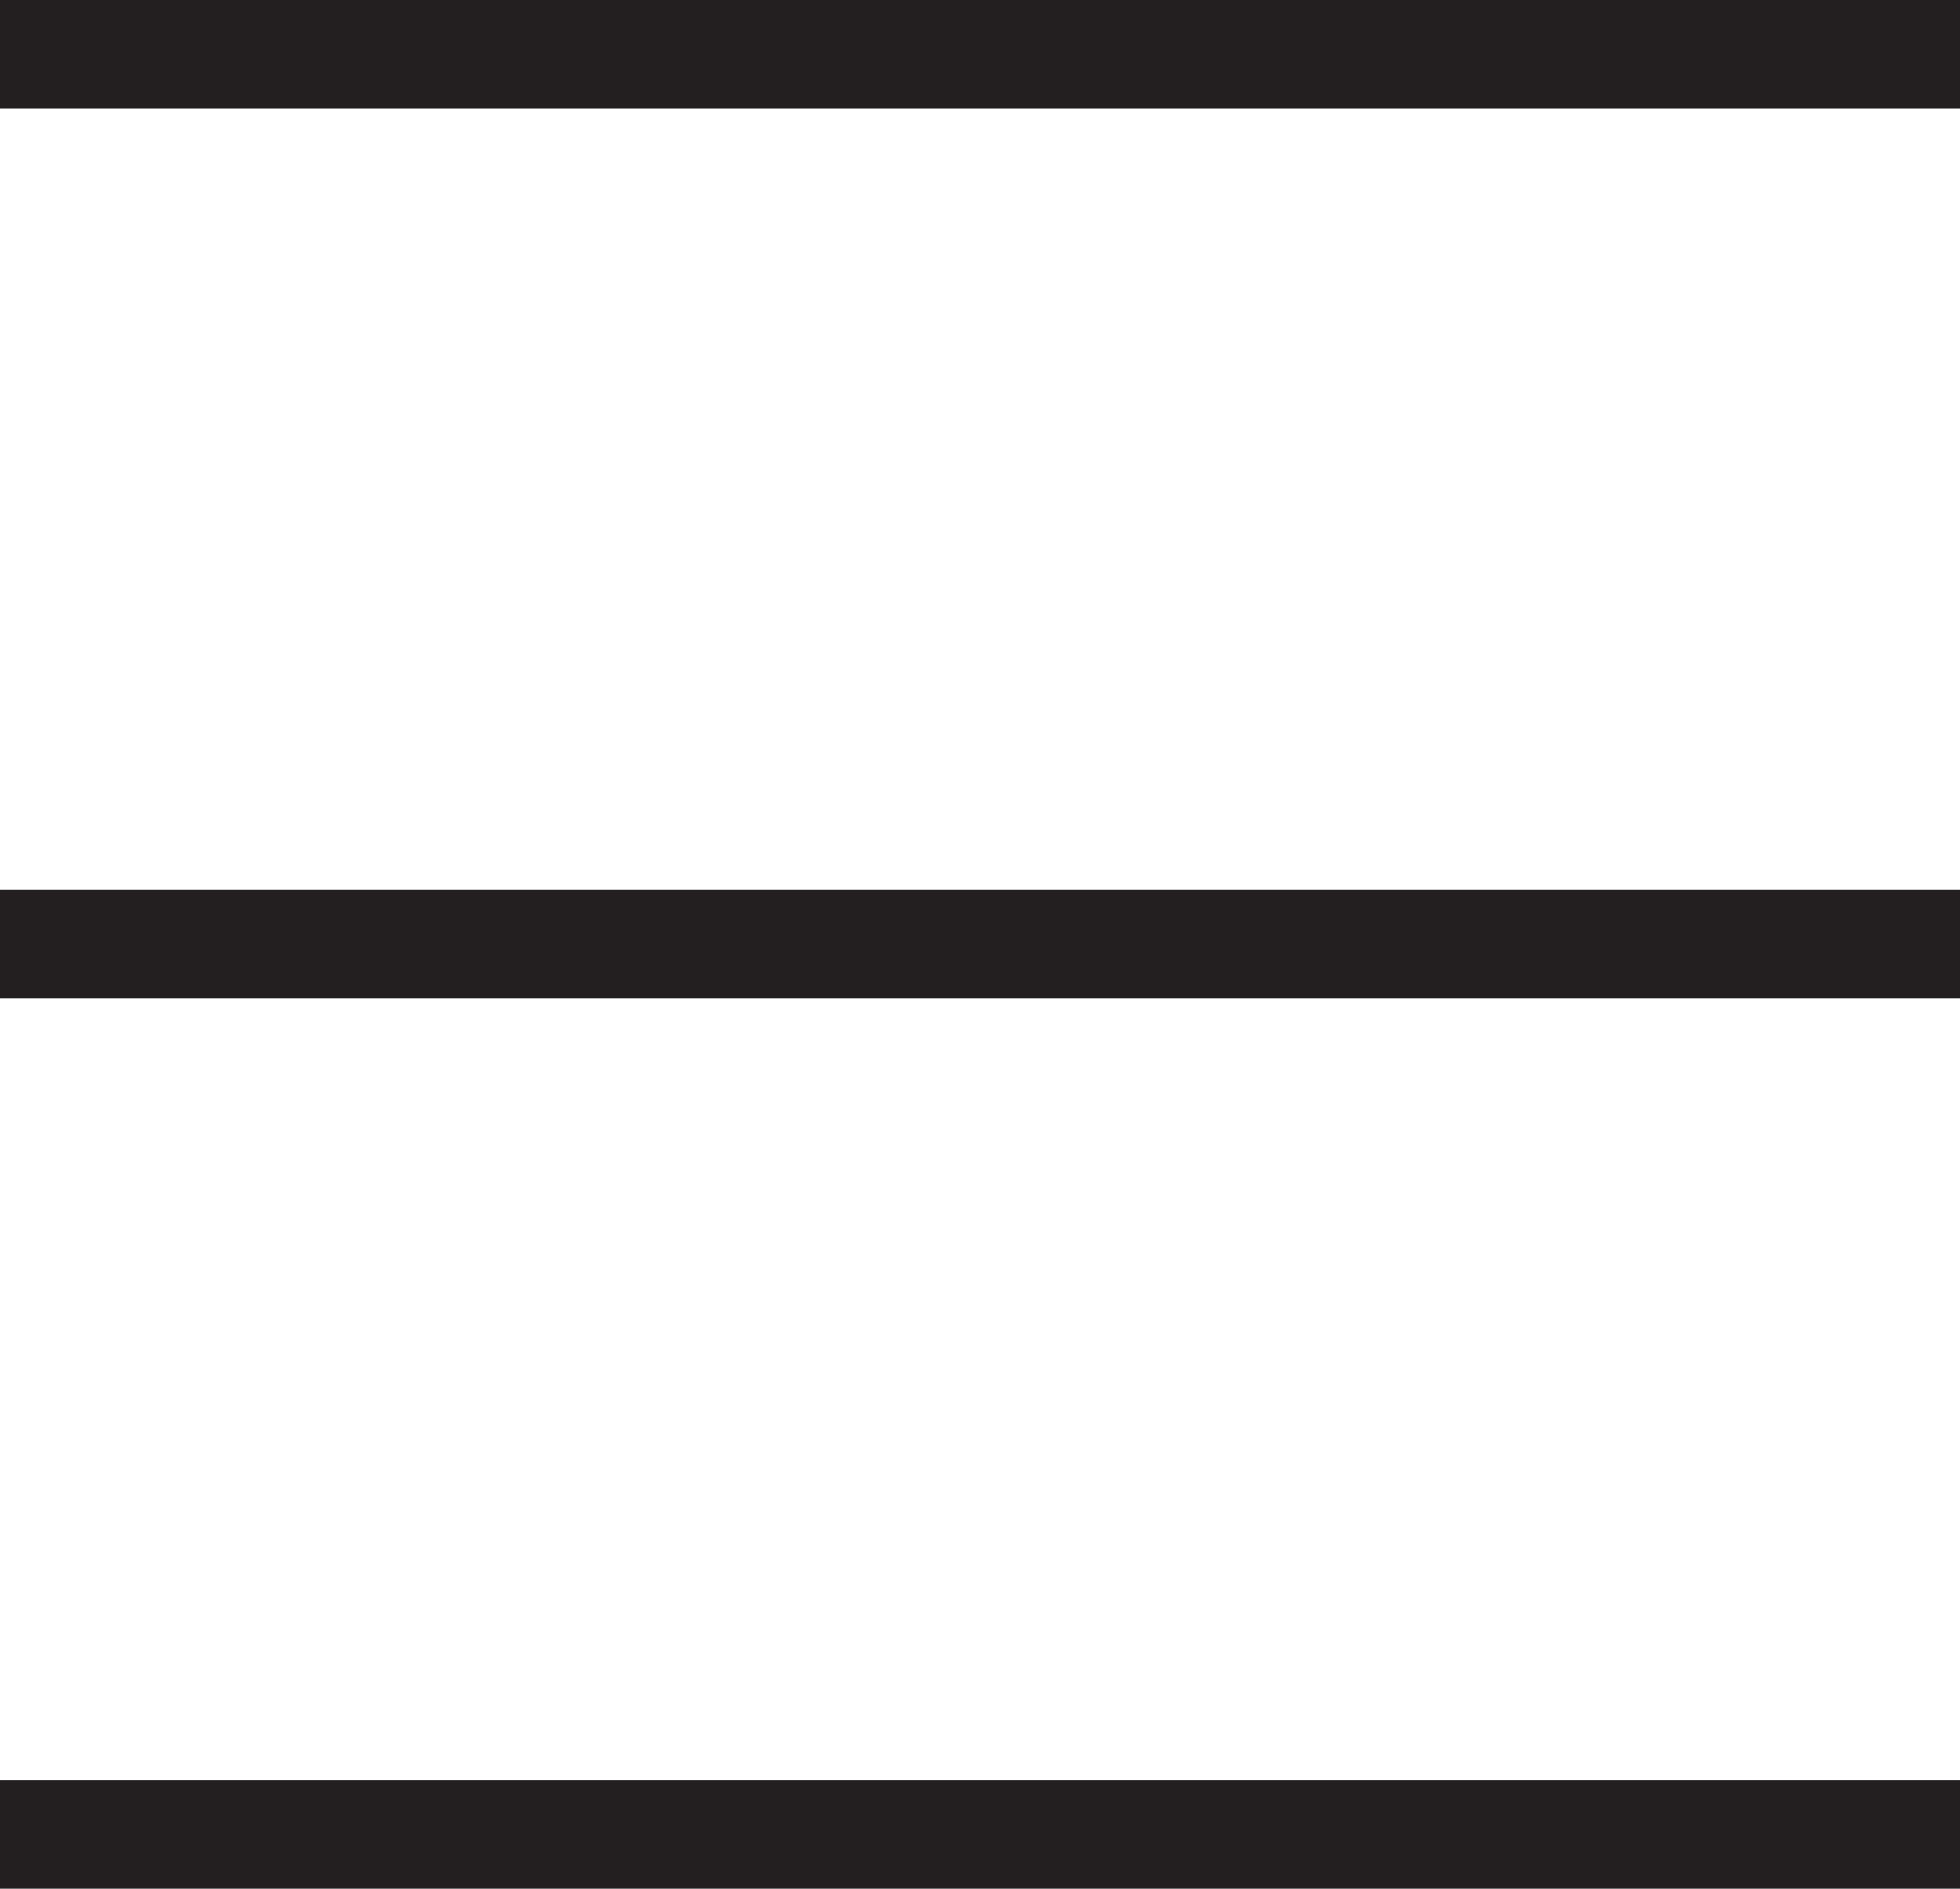 <?xml version="1.0" encoding="UTF-8"?><svg id="Layer_1" xmlns="http://www.w3.org/2000/svg" width="36.11" height="34.79" viewBox="0 0 36.11 34.79"><defs><style>.cls-1{fill:none;stroke:#231f20;stroke-miterlimit:10;stroke-width:2px;}</style></defs><line class="cls-1" y1="1" x2="36.11" y2="1"/><line class="cls-1" x1="0" y1="17.39" x2="36.11" y2="17.39"/><line class="cls-1" x1="0" y1="33.79" x2="36.11" y2="33.79"/></svg>